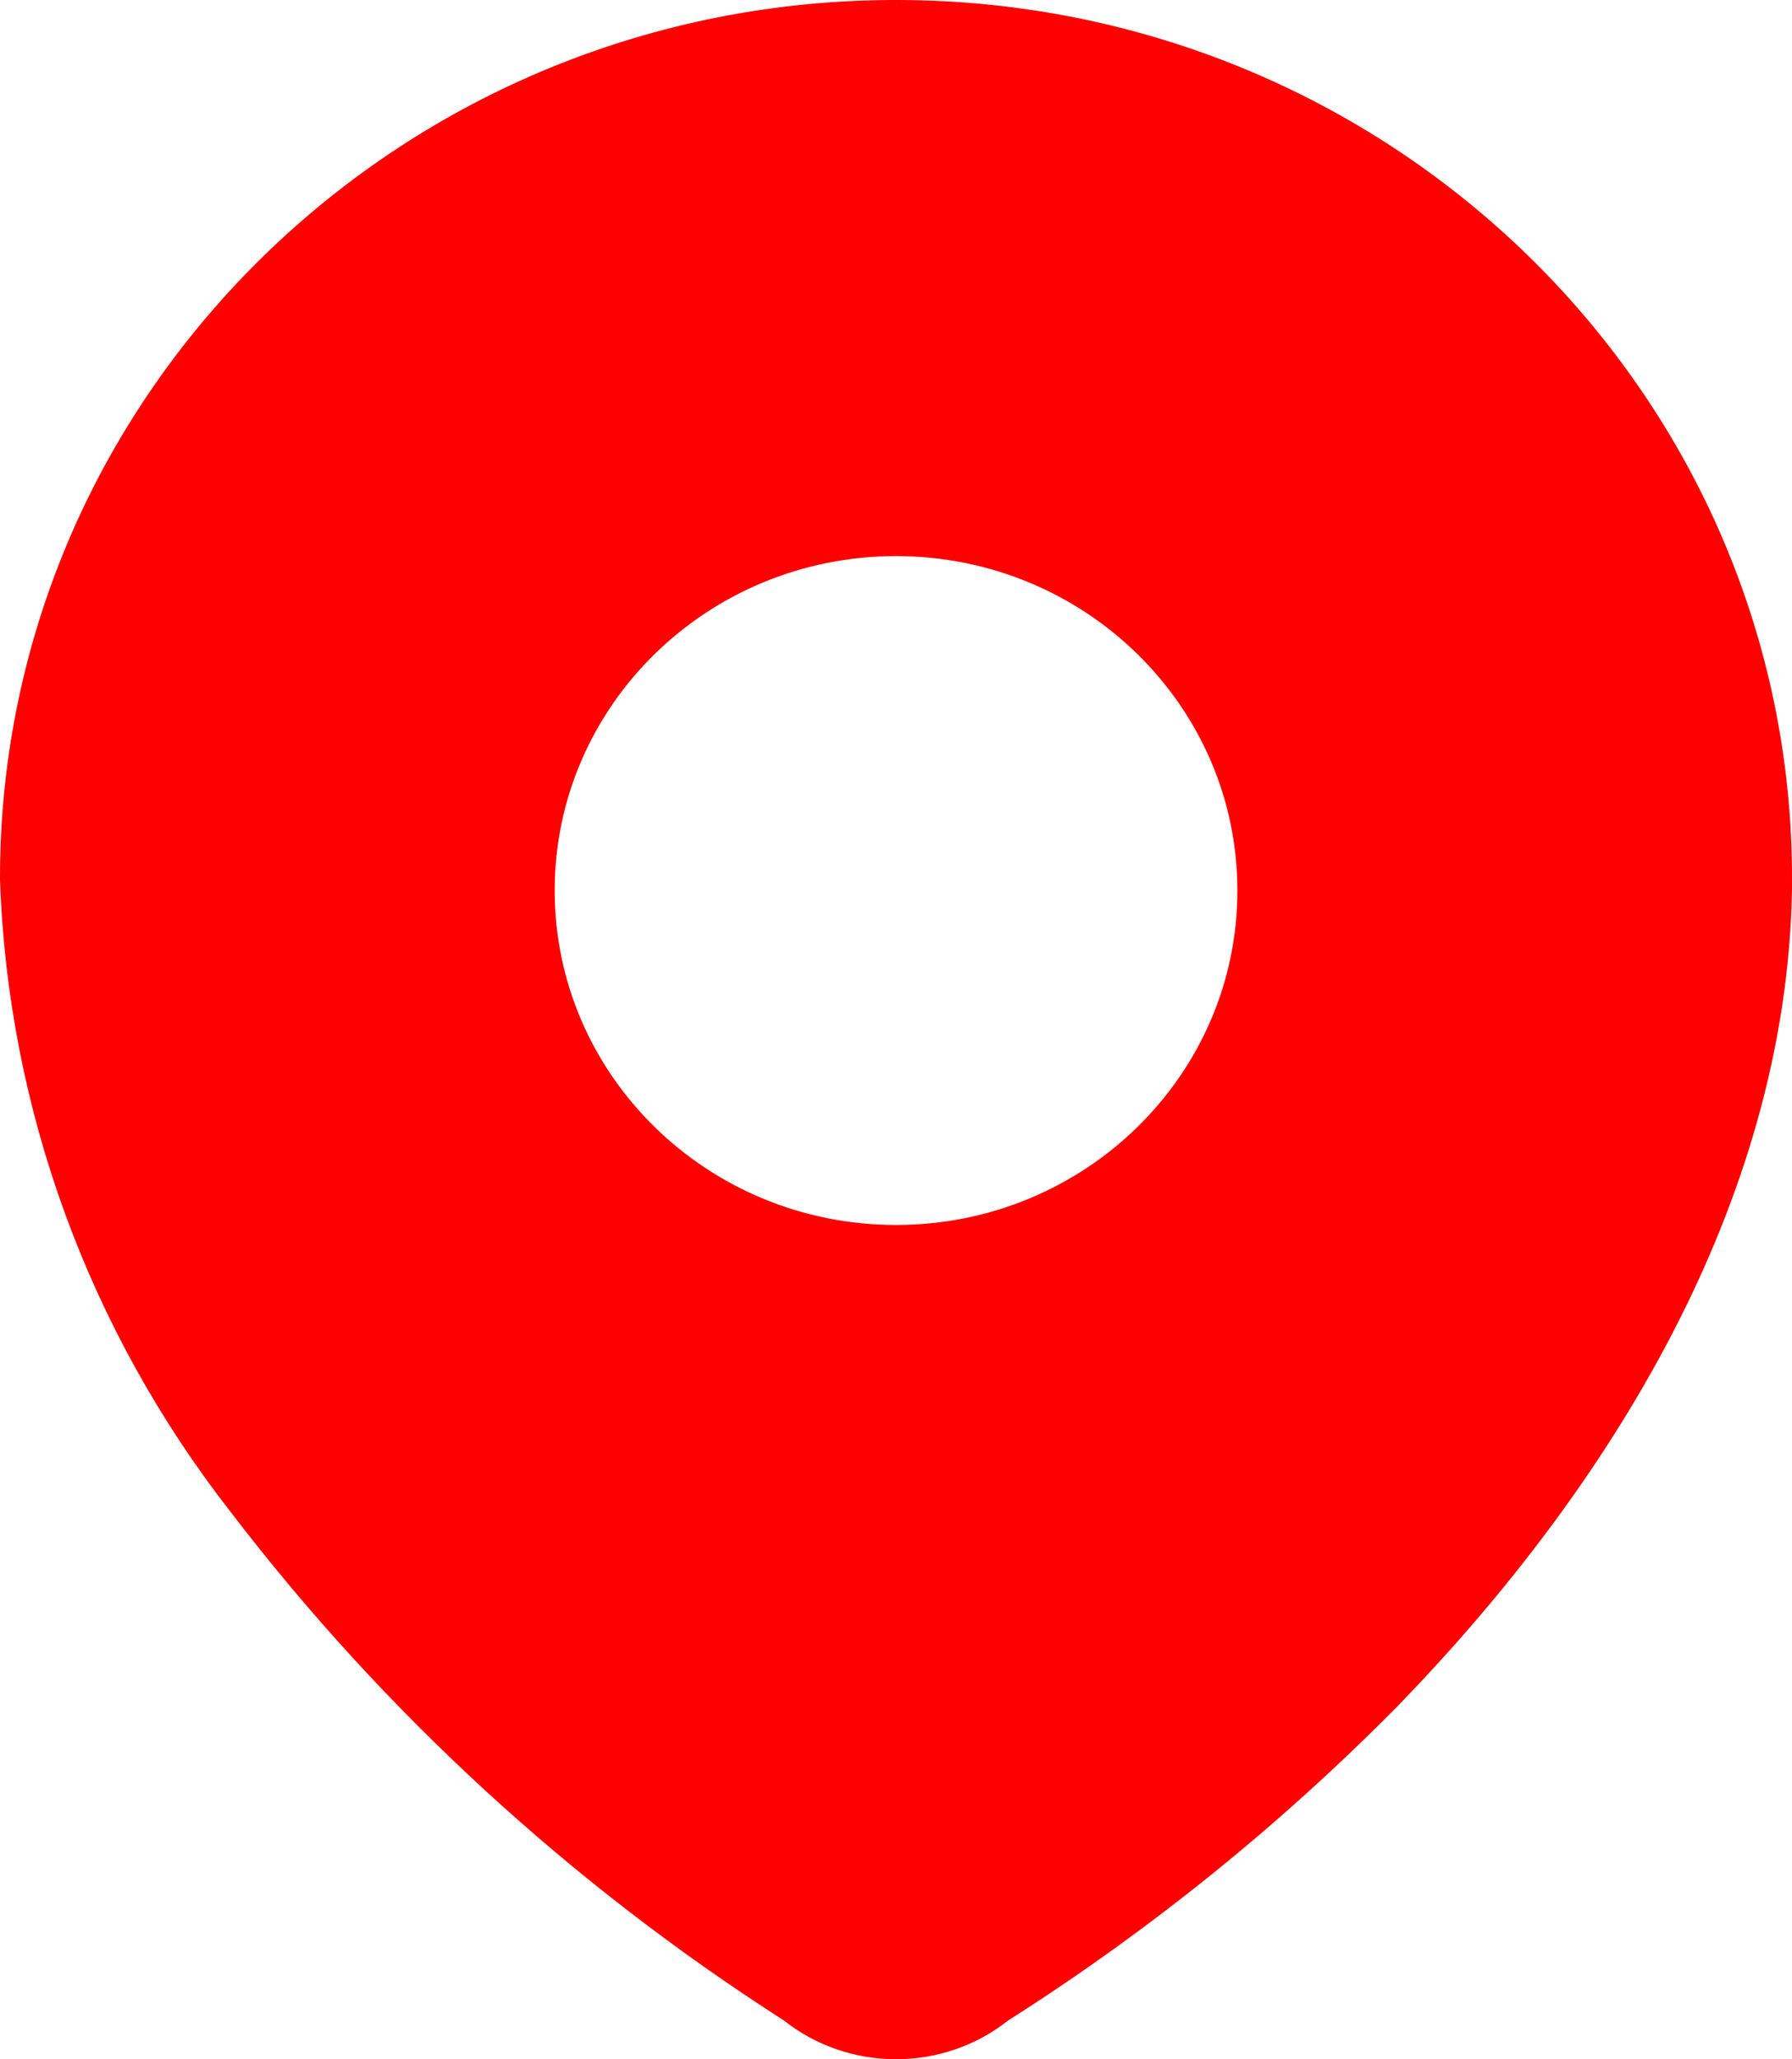 <svg width="47" height="54" viewBox="0 0 47 54" fill="none" xmlns="http://www.w3.org/2000/svg">
<path fill-rule="evenodd" clip-rule="evenodd" d="M23.58 0C10.601 -0.043 0.044 10.229 1.32953e-05 22.942L0 23.021C0 23.044 0 23.068 0.001 23.091C0.212 29.092 2.326 34.879 6.049 39.648C10.056 44.887 14.966 49.4 20.559 52.983C22.273 54.338 24.723 54.339 26.438 52.986C30.177 50.61 33.625 47.822 36.717 44.678L36.728 44.666C42.16 39.05 46.84 31.624 46.999 23.368L47 23.329V23.096C47.042 10.383 36.557 0.043 23.58 0ZM23.501 14.583C18.557 14.583 14.548 18.509 14.548 23.353C14.548 28.197 18.557 32.123 23.501 32.123C28.445 32.123 32.454 28.197 32.454 23.353C32.454 18.509 28.445 14.583 23.501 14.583Z" fill="#FF0000"/>
</svg>
